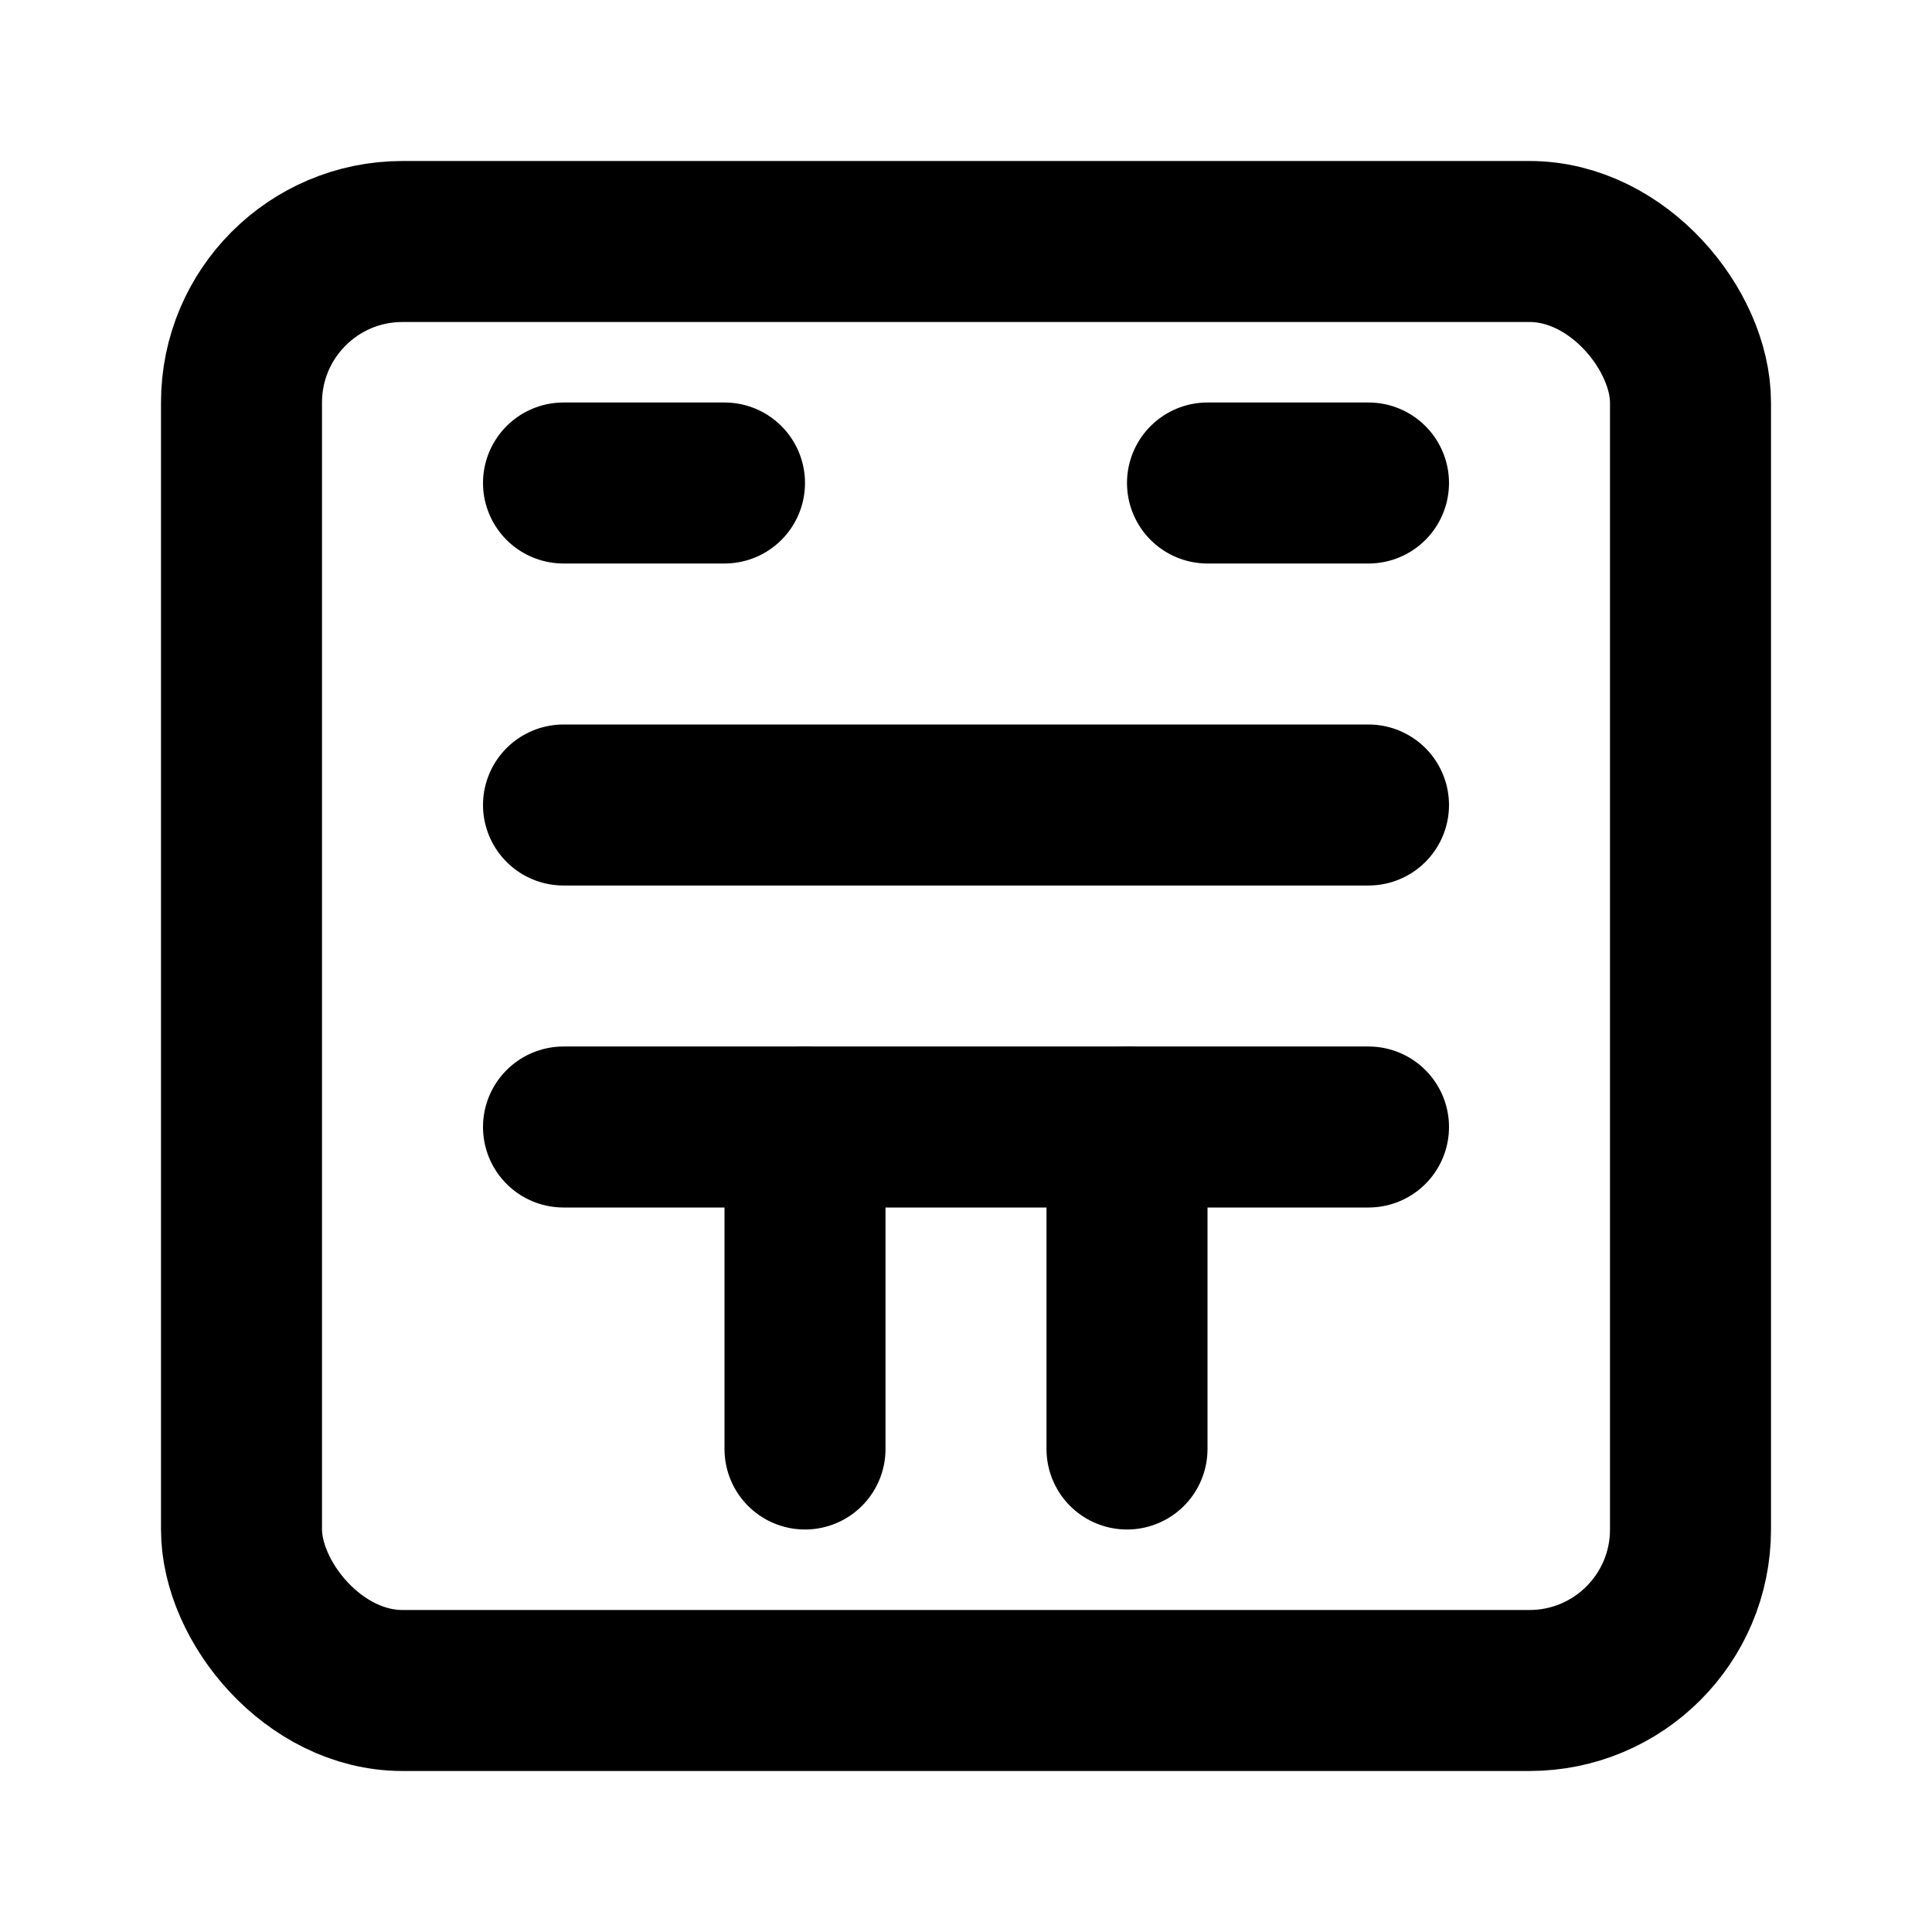 
<svg xmlns="http://www.w3.org/2000/svg" width="24" height="24" viewBox="0 0 24 24" fill="none" stroke="currentColor" stroke-width="2" stroke-linecap="round" stroke-linejoin="round">
  <rect width="18" height="18" x="3" y="3" rx="2" />
  <path d="M7 10h10" />
  <path d="M7 14h10" />
  <path d="M14 18v-4" />
  <path d="M10 18v-4" />
  <path d="M7 6h2" />
  <path d="M15 6h2" />
</svg>
